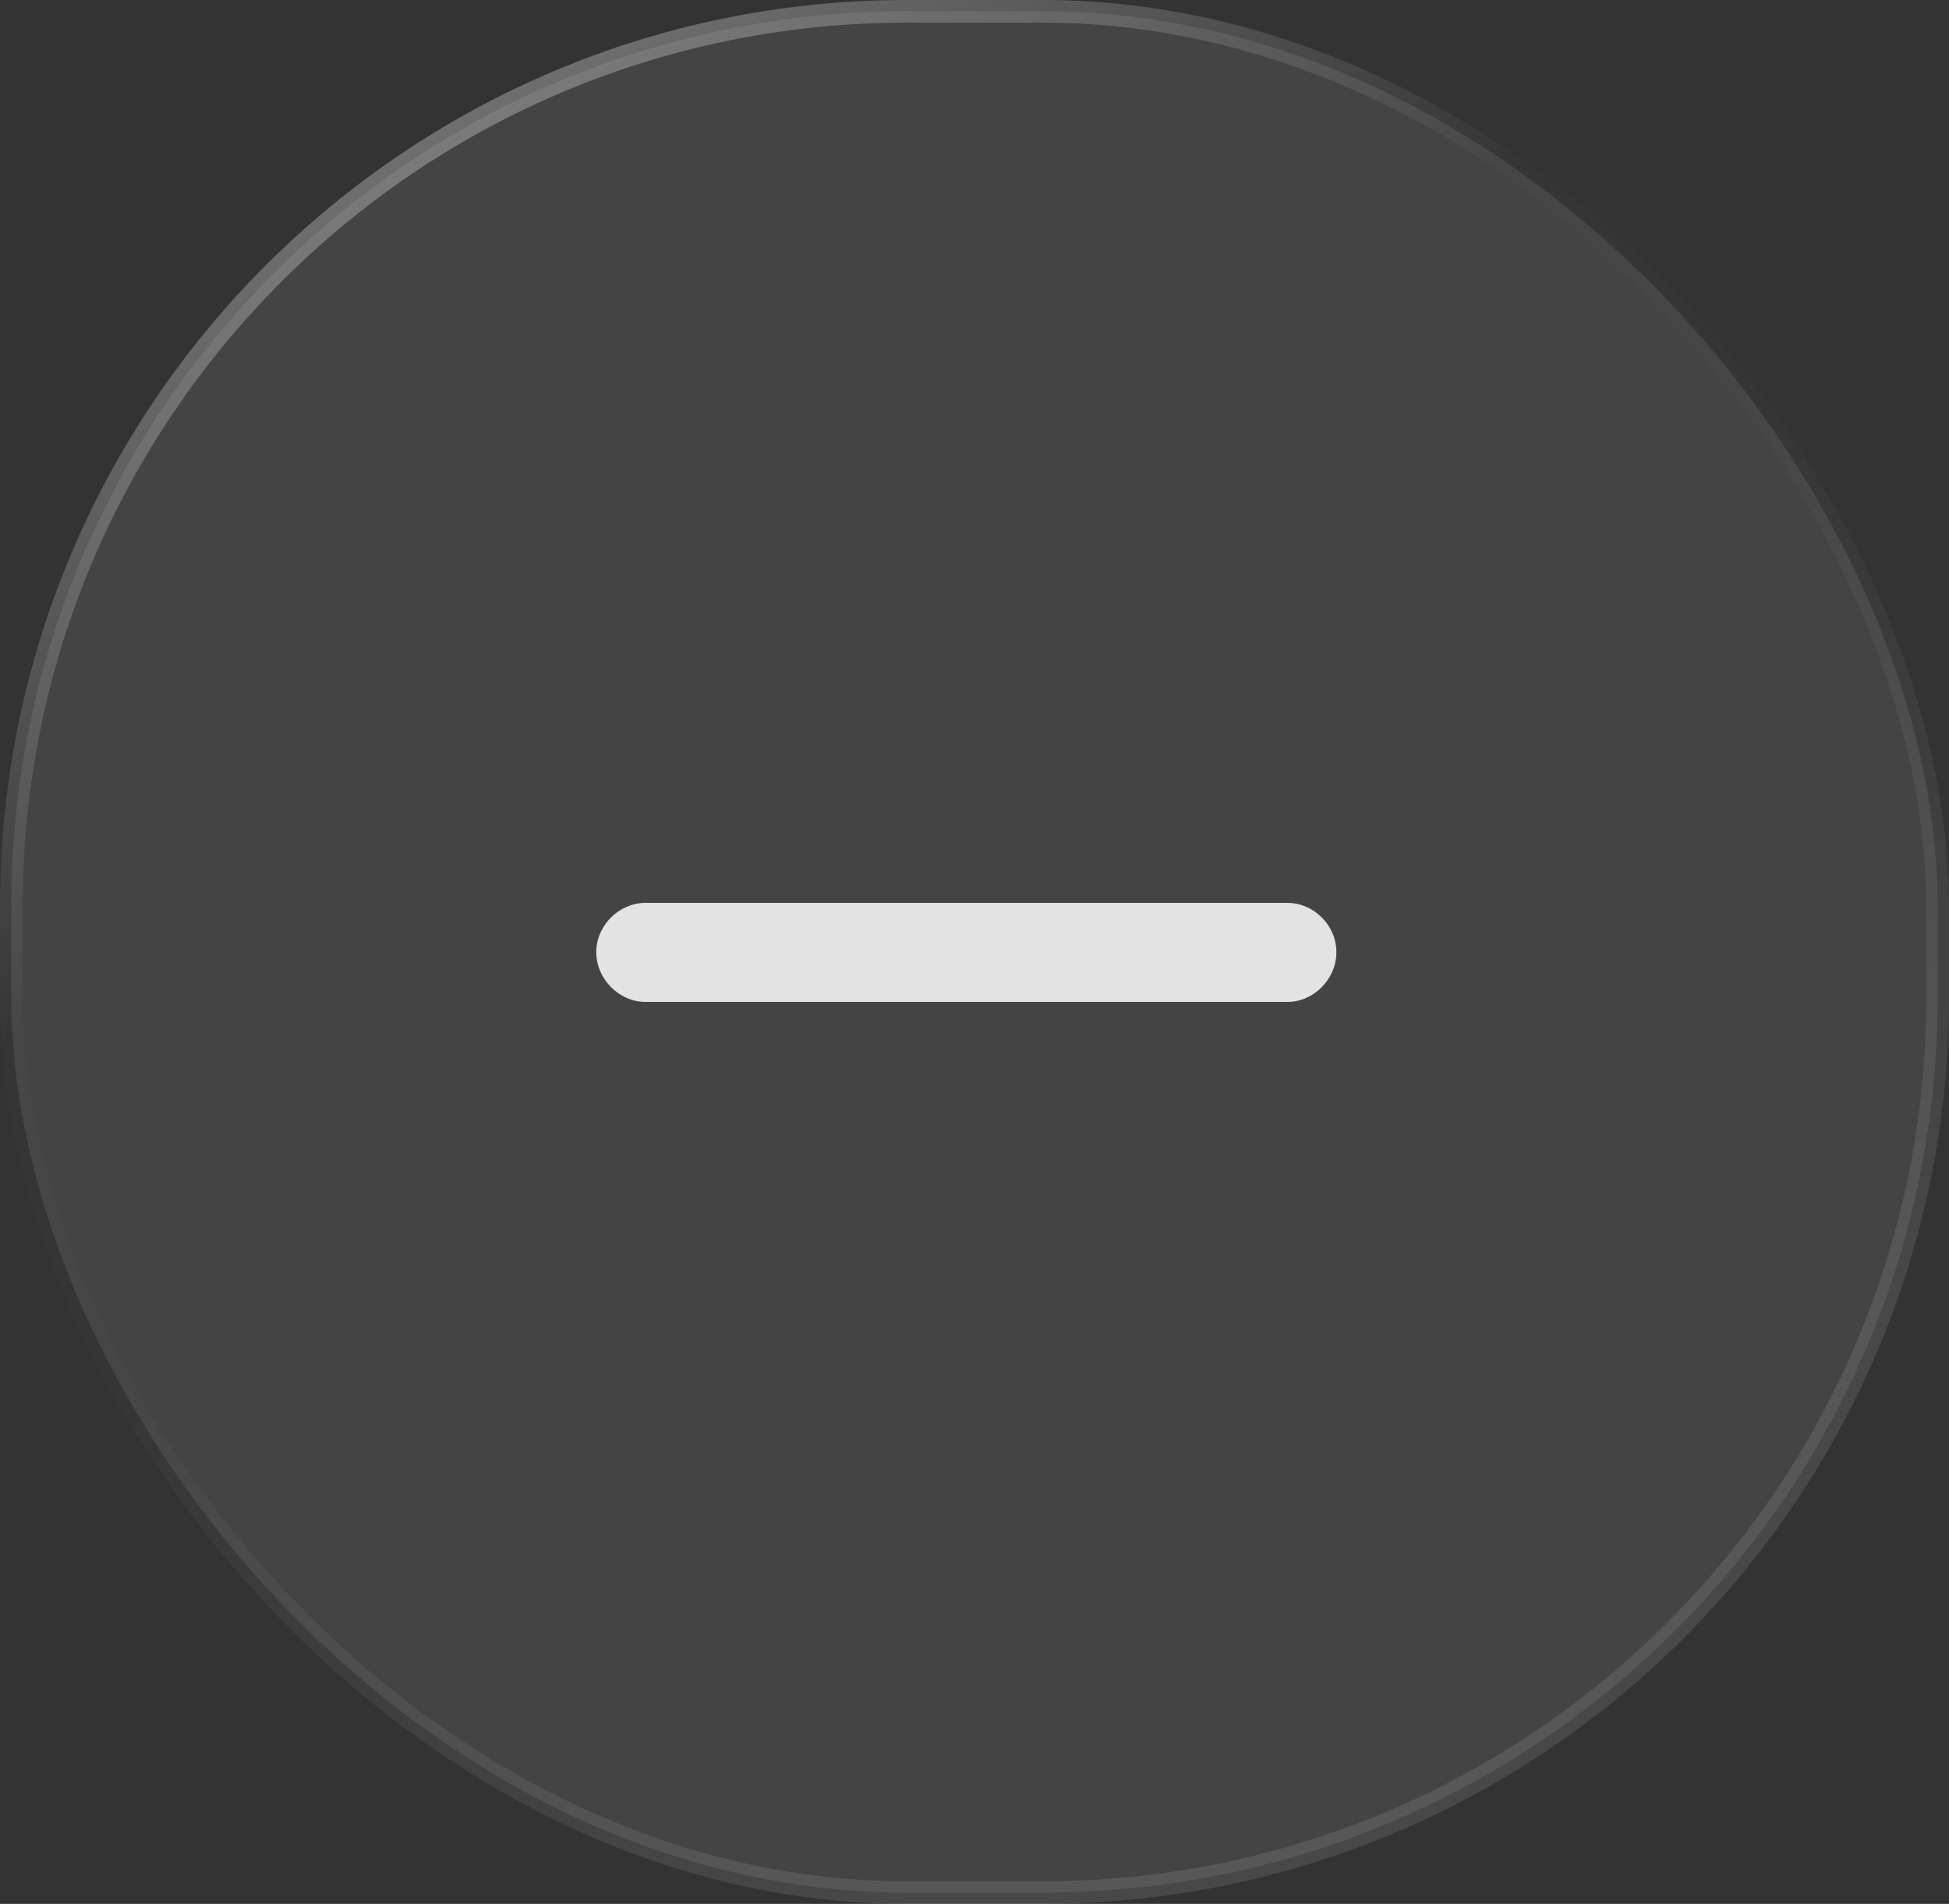 <svg width="43" height="42" viewBox="0 0 43 42" fill="none" xmlns="http://www.w3.org/2000/svg">
<rect x="0" y="0" width="43" height="42" fill="#333333" stroke="none"/>
<rect x="0.25" y="0.25" width="42.5" height="41.5" rx="19.75" fill="white" fill-opacity="0.06" style="mix-blend-mode:lighten"/>
<rect x="0.25" y="0.25" width="42.5" height="41.5" rx="19.75" fill="#5E5E5E" fill-opacity="0.18" style="mix-blend-mode:color-dodge"/>
<rect x="0.25" y="0.25" width="42.5" height="41.5" rx="19.75" stroke="url(#paint0_linear_1170_1443)" stroke-width="0.5"/>
<g clip-path="url(#clip0_1170_1443)">
<path d="M14.235 22.102H28.404C28.983 22.102 29.484 21.601 29.484 21.005C29.484 20.409 28.983 19.918 28.404 19.918H14.235C13.666 19.918 13.155 20.409 13.155 21.005C13.155 21.601 13.666 22.102 14.235 22.102Z" fill="white" fill-opacity="0.85"/>
</g>
<defs>
<linearGradient id="paint0_linear_1170_1443" x1="3.628" y1="0.788" x2="25.331" y2="37.923" gradientUnits="userSpaceOnUse">
<stop stop-color="white" stop-opacity="0.4"/>
<stop offset="0.406" stop-color="white" stop-opacity="0.01"/>
<stop offset="0.574" stop-color="white" stop-opacity="0.01"/>
<stop offset="1" stop-color="white" stop-opacity="0.1"/>
</linearGradient>
<clipPath id="clip0_1170_1443">
<rect width="16.691" height="2.204" fill="white" transform="translate(13.155 19.898)"/>
</clipPath>
</defs>
</svg>
